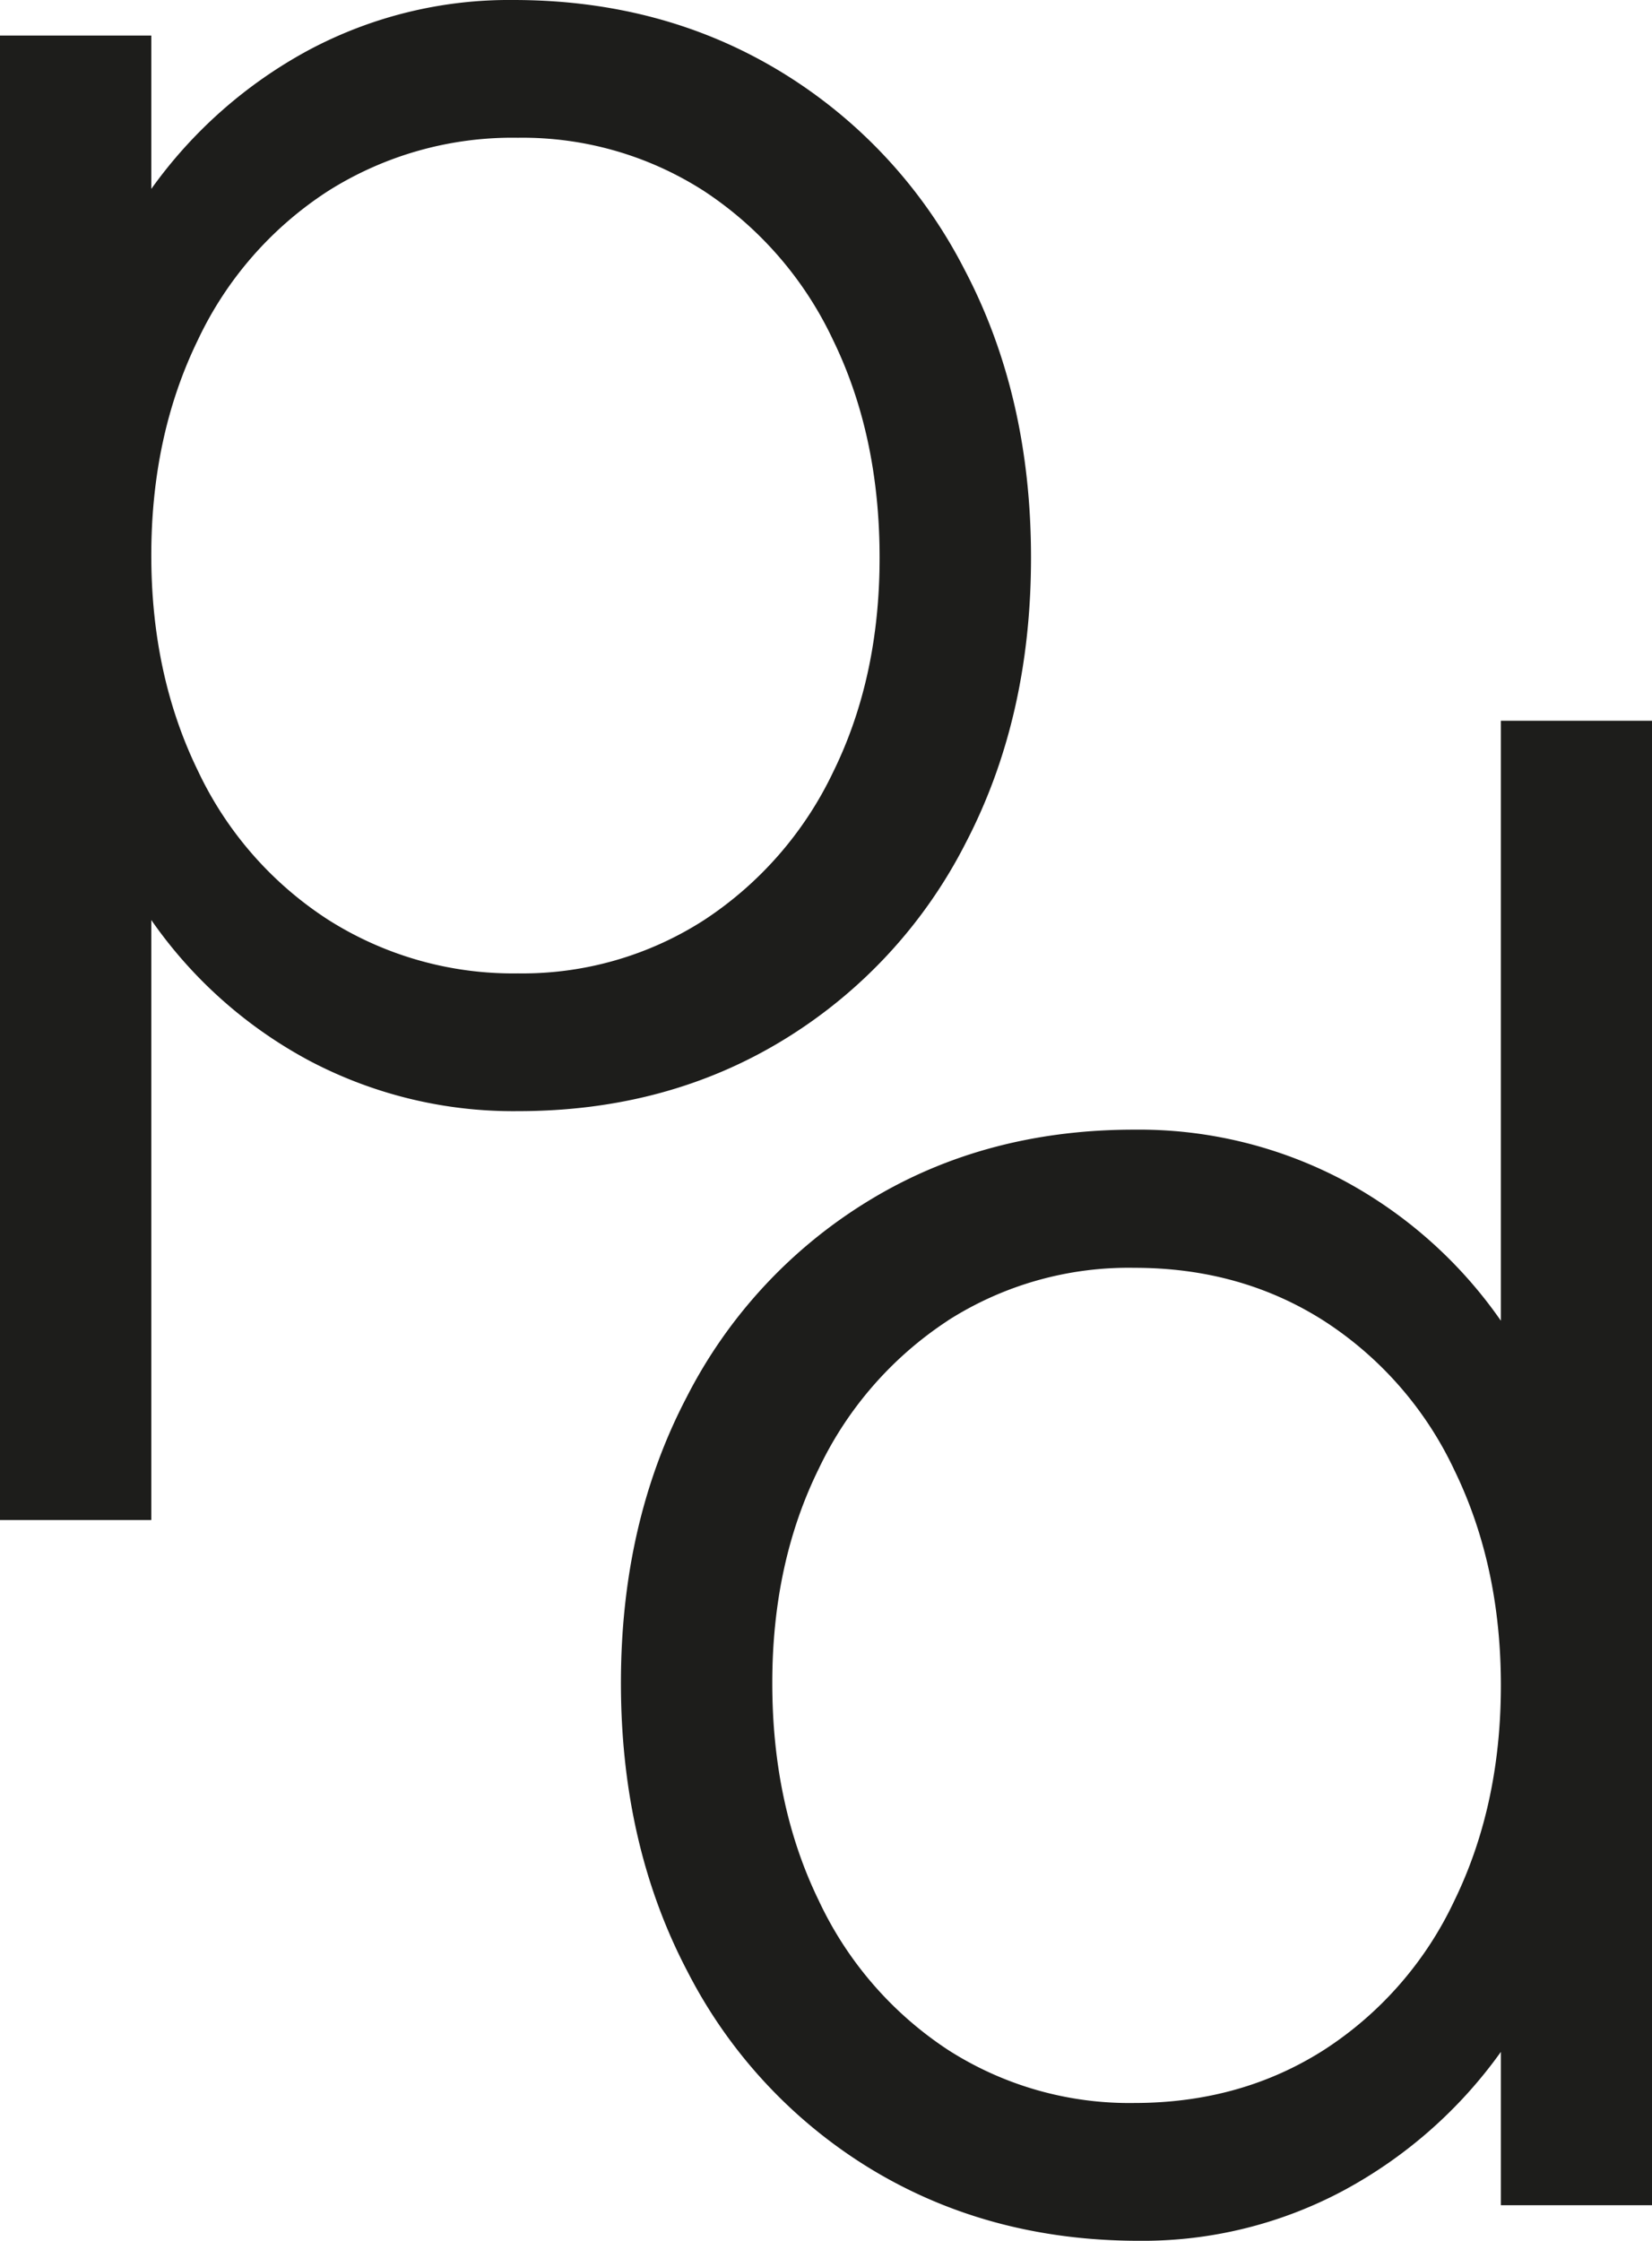 <svg xmlns="http://www.w3.org/2000/svg" viewBox="0 0 283.88 385.02"><defs><style>.cls-1{fill:#1d1d1b;}</style></defs><g id="Lag_2" data-name="Lag 2"><g id="Lag_1-2" data-name="Lag 1"><path class="cls-1" d="M134,12.22a85.13,85.13,0,0,1,31.69,34Q177.18,68,177.17,95.84q0,27.5-11.26,49.07A84.5,84.5,0,0,1,134.6,178.7Q114.55,190.93,89,190.92a75.06,75.06,0,0,1-35.7-8.59A77.66,77.66,0,0,1,26,158.08v103.1H0V6.11H26V32.46A79.75,79.75,0,0,1,53.08,8.59,73.15,73.15,0,0,1,88.21,0Q113.79,0,134,12.22ZM121,158.08a62.53,62.53,0,0,0,22.15-25.39q8-16.23,8-36.85,0-21-8-37.42A62.32,62.32,0,0,0,121,32.84,57.64,57.64,0,0,0,89,23.67a59.26,59.26,0,0,0-32.65,9.17A61.87,61.87,0,0,0,34,58.42q-8,16.42-8,37t8,37a61.81,61.81,0,0,0,22.34,25.58A59.26,59.26,0,0,0,89,167.25,57.64,57.64,0,0,0,121,158.08Z"/><path class="cls-1" d="M149.85,372.8a85.09,85.09,0,0,1-31.69-34Q106.7,317,106.7,289.17q0-27.48,11.27-49.06a84.45,84.45,0,0,1,31.31-33.8q20-12.21,45.63-12.21a75.09,75.09,0,0,1,35.7,8.59,77.6,77.6,0,0,1,27.3,24.24V123.84h26V378.91h-26V352.56a79.58,79.58,0,0,1-27.11,23.86,73.18,73.18,0,0,1-35.13,8.6Q170.1,385,149.85,372.8Zm13-145.87a62.48,62.48,0,0,0-22.14,25.4q-8,16.21-8,36.84,0,21,8,37.42a62.26,62.26,0,0,0,22.14,25.59,57.66,57.66,0,0,0,32.08,9.16q18.33,0,32.65-9.16a61.75,61.75,0,0,0,22.33-25.59q8-16.41,8-37t-8-37a61.75,61.75,0,0,0-22.33-25.59q-14.33-9.17-32.65-9.16A57.66,57.66,0,0,0,162.83,226.93Z"/></g></g></svg>